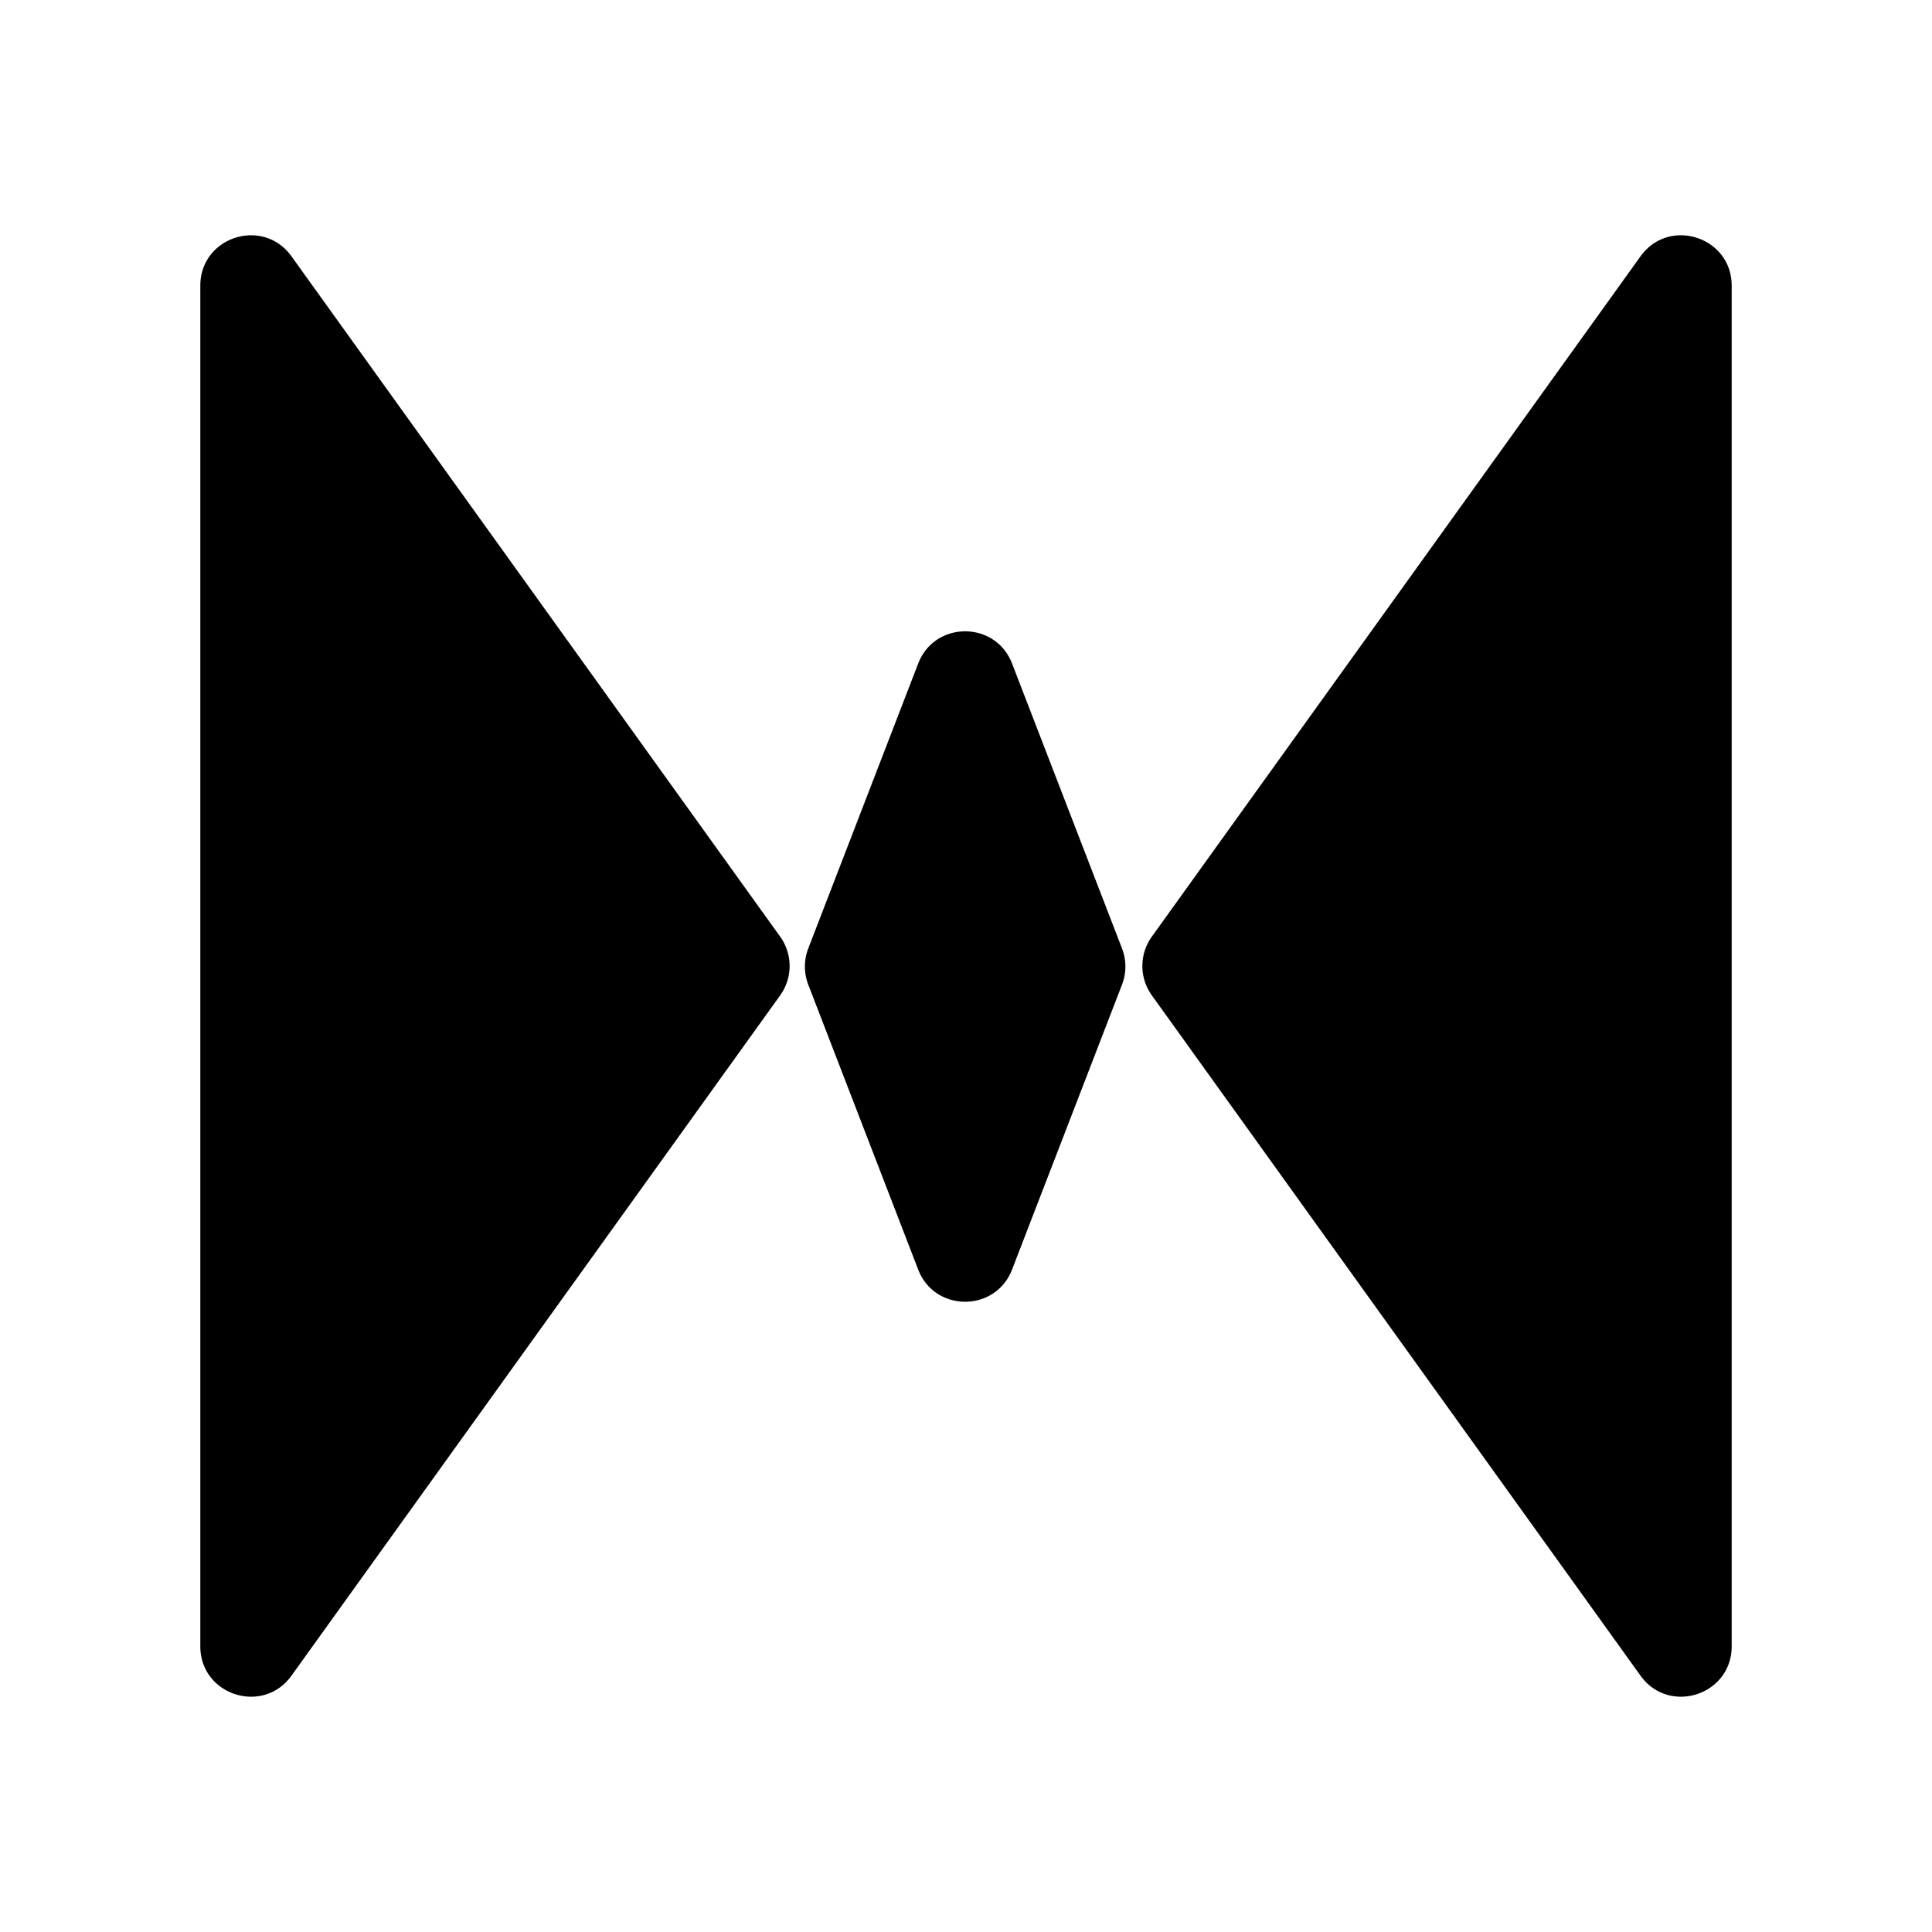 <svg xmlns="http://www.w3.org/2000/svg" width="192" height="192" fill="none" viewBox="0 0 192 192">
  <path fill="#000" d="M91.249 65.941c1.646-4.266 7.683-4.266 9.329 0l10.926 28.313a5 5 0 0 1 0 3.6l-10.926 28.312c-1.646 4.267-7.683 4.267-9.33 0L80.324 97.854a5 5 0 0 1 0-3.6L91.249 65.94ZM77.532 98.917a5 5 0 0 0 0-5.834L28.968 25.475c-2.834-3.945-9.061-1.94-9.061 2.917v135.216c0 4.857 6.227 6.862 9.06 2.917l48.566-67.608Zm36.935 0a5 5 0 0 1 0-5.834l48.565-67.608c2.834-3.945 9.061-1.94 9.061 2.917v135.216c0 4.857-6.227 6.862-9.061 2.917l-48.565-67.608Z"/>
</svg>

